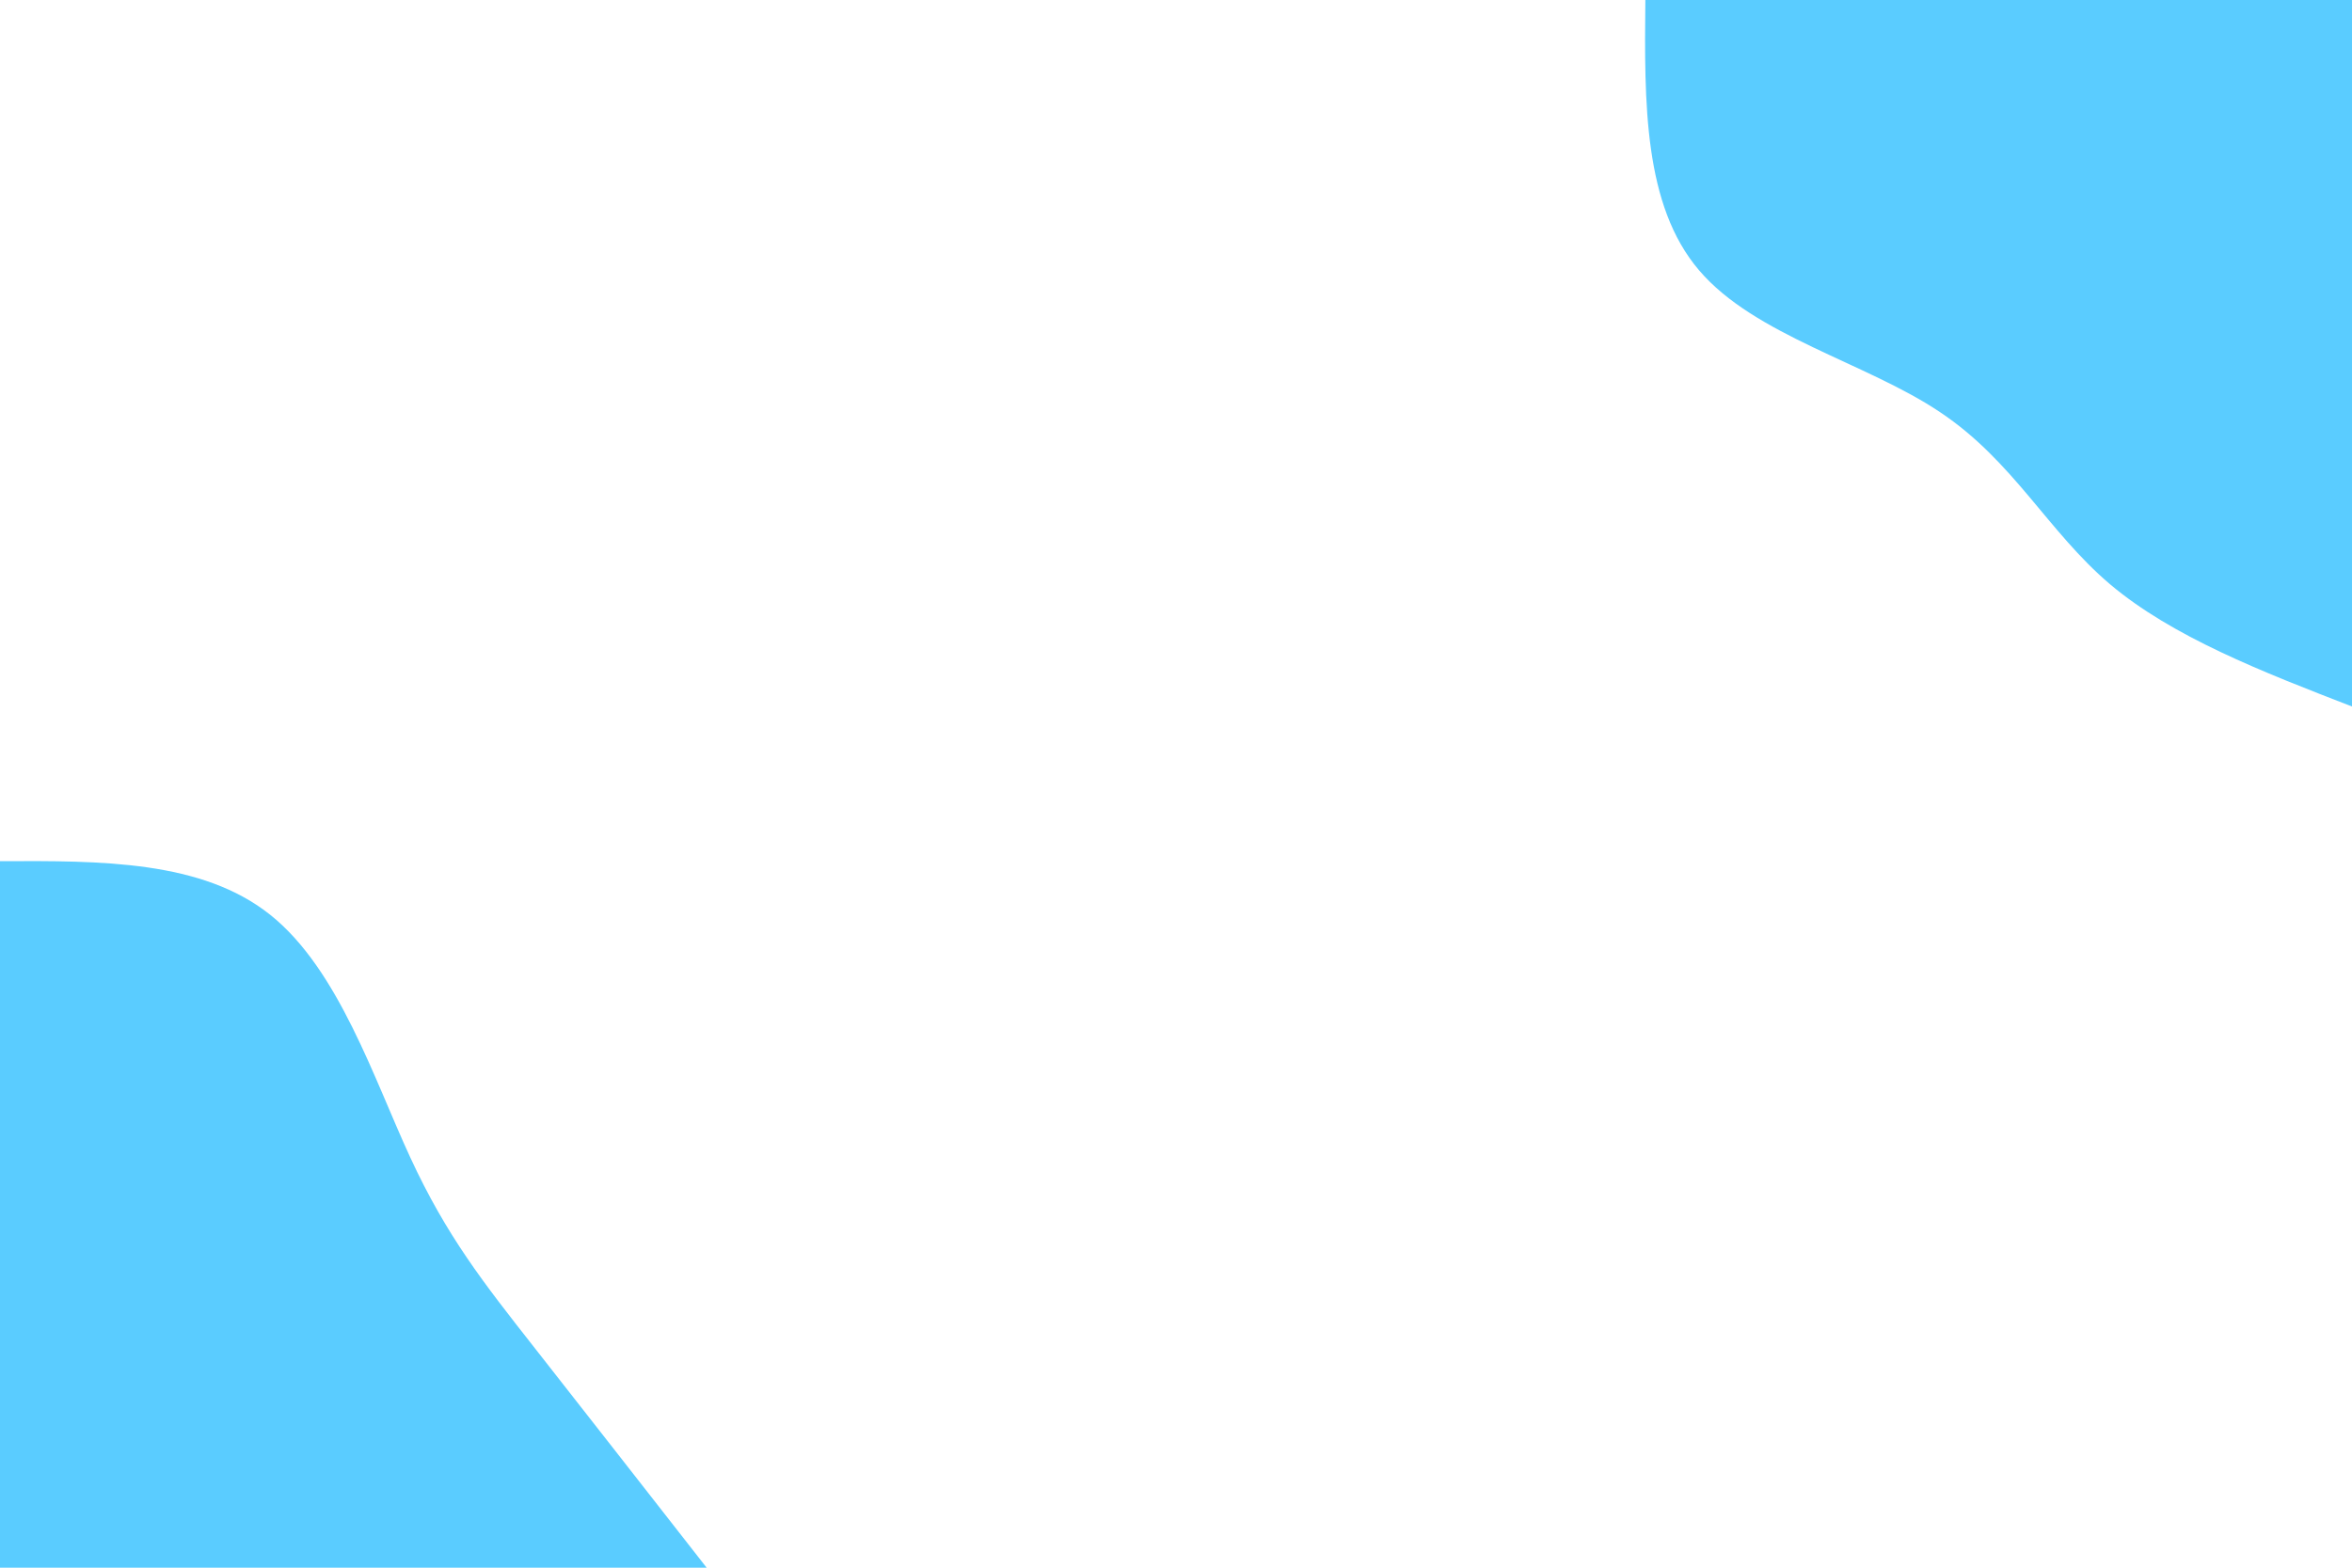 <svg id="visual" viewBox="0 0 900 600" width="900" height="600" xmlns="http://www.w3.org/2000/svg" xmlns:xlink="http://www.w3.org/1999/xlink" version="1.1"><rect x="0" y="0" width="900" height="600" fill="#fff"></rect><defs><linearGradient id="grad1_0" x1="33.3%" y1="0%" x2="100%" y2="100%"><stop offset="20%" stop-color="#ffffff" stop-opacity="1"></stop><stop offset="80%" stop-color="#ffffff" stop-opacity="1"></stop></linearGradient></defs><defs><linearGradient id="grad2_0" x1="0%" y1="0%" x2="66.7%" y2="100%"><stop offset="20%" stop-color="#ffffff" stop-opacity="1"></stop><stop offset="80%" stop-color="#ffffff" stop-opacity="1"></stop></linearGradient></defs><g transform="translate(900, 0)"><path d="M0 270.4C-34.4 257.1 -68.8 243.7 -92.6 223.6C-116.4 203.4 -129.6 176.4 -157.7 157.7C-185.7 138.9 -228.6 128.4 -249.8 103.5C-271.1 78.6 -270.8 39.3 -270.4 0L0 0Z" fill="#5ACCFF"></path></g><g transform="translate(0, 600)"><path d="M0 -270.4C38.7 -270.6 77.4 -270.7 103.5 -249.8C129.6 -228.9 143.1 -187 157 -157C170.9 -126.9 185.2 -108.8 204.2 -84.6C223.2 -60.4 246.8 -30.2 270.4 0L0 0Z" fill="#5ACCFF"></path></g></svg>